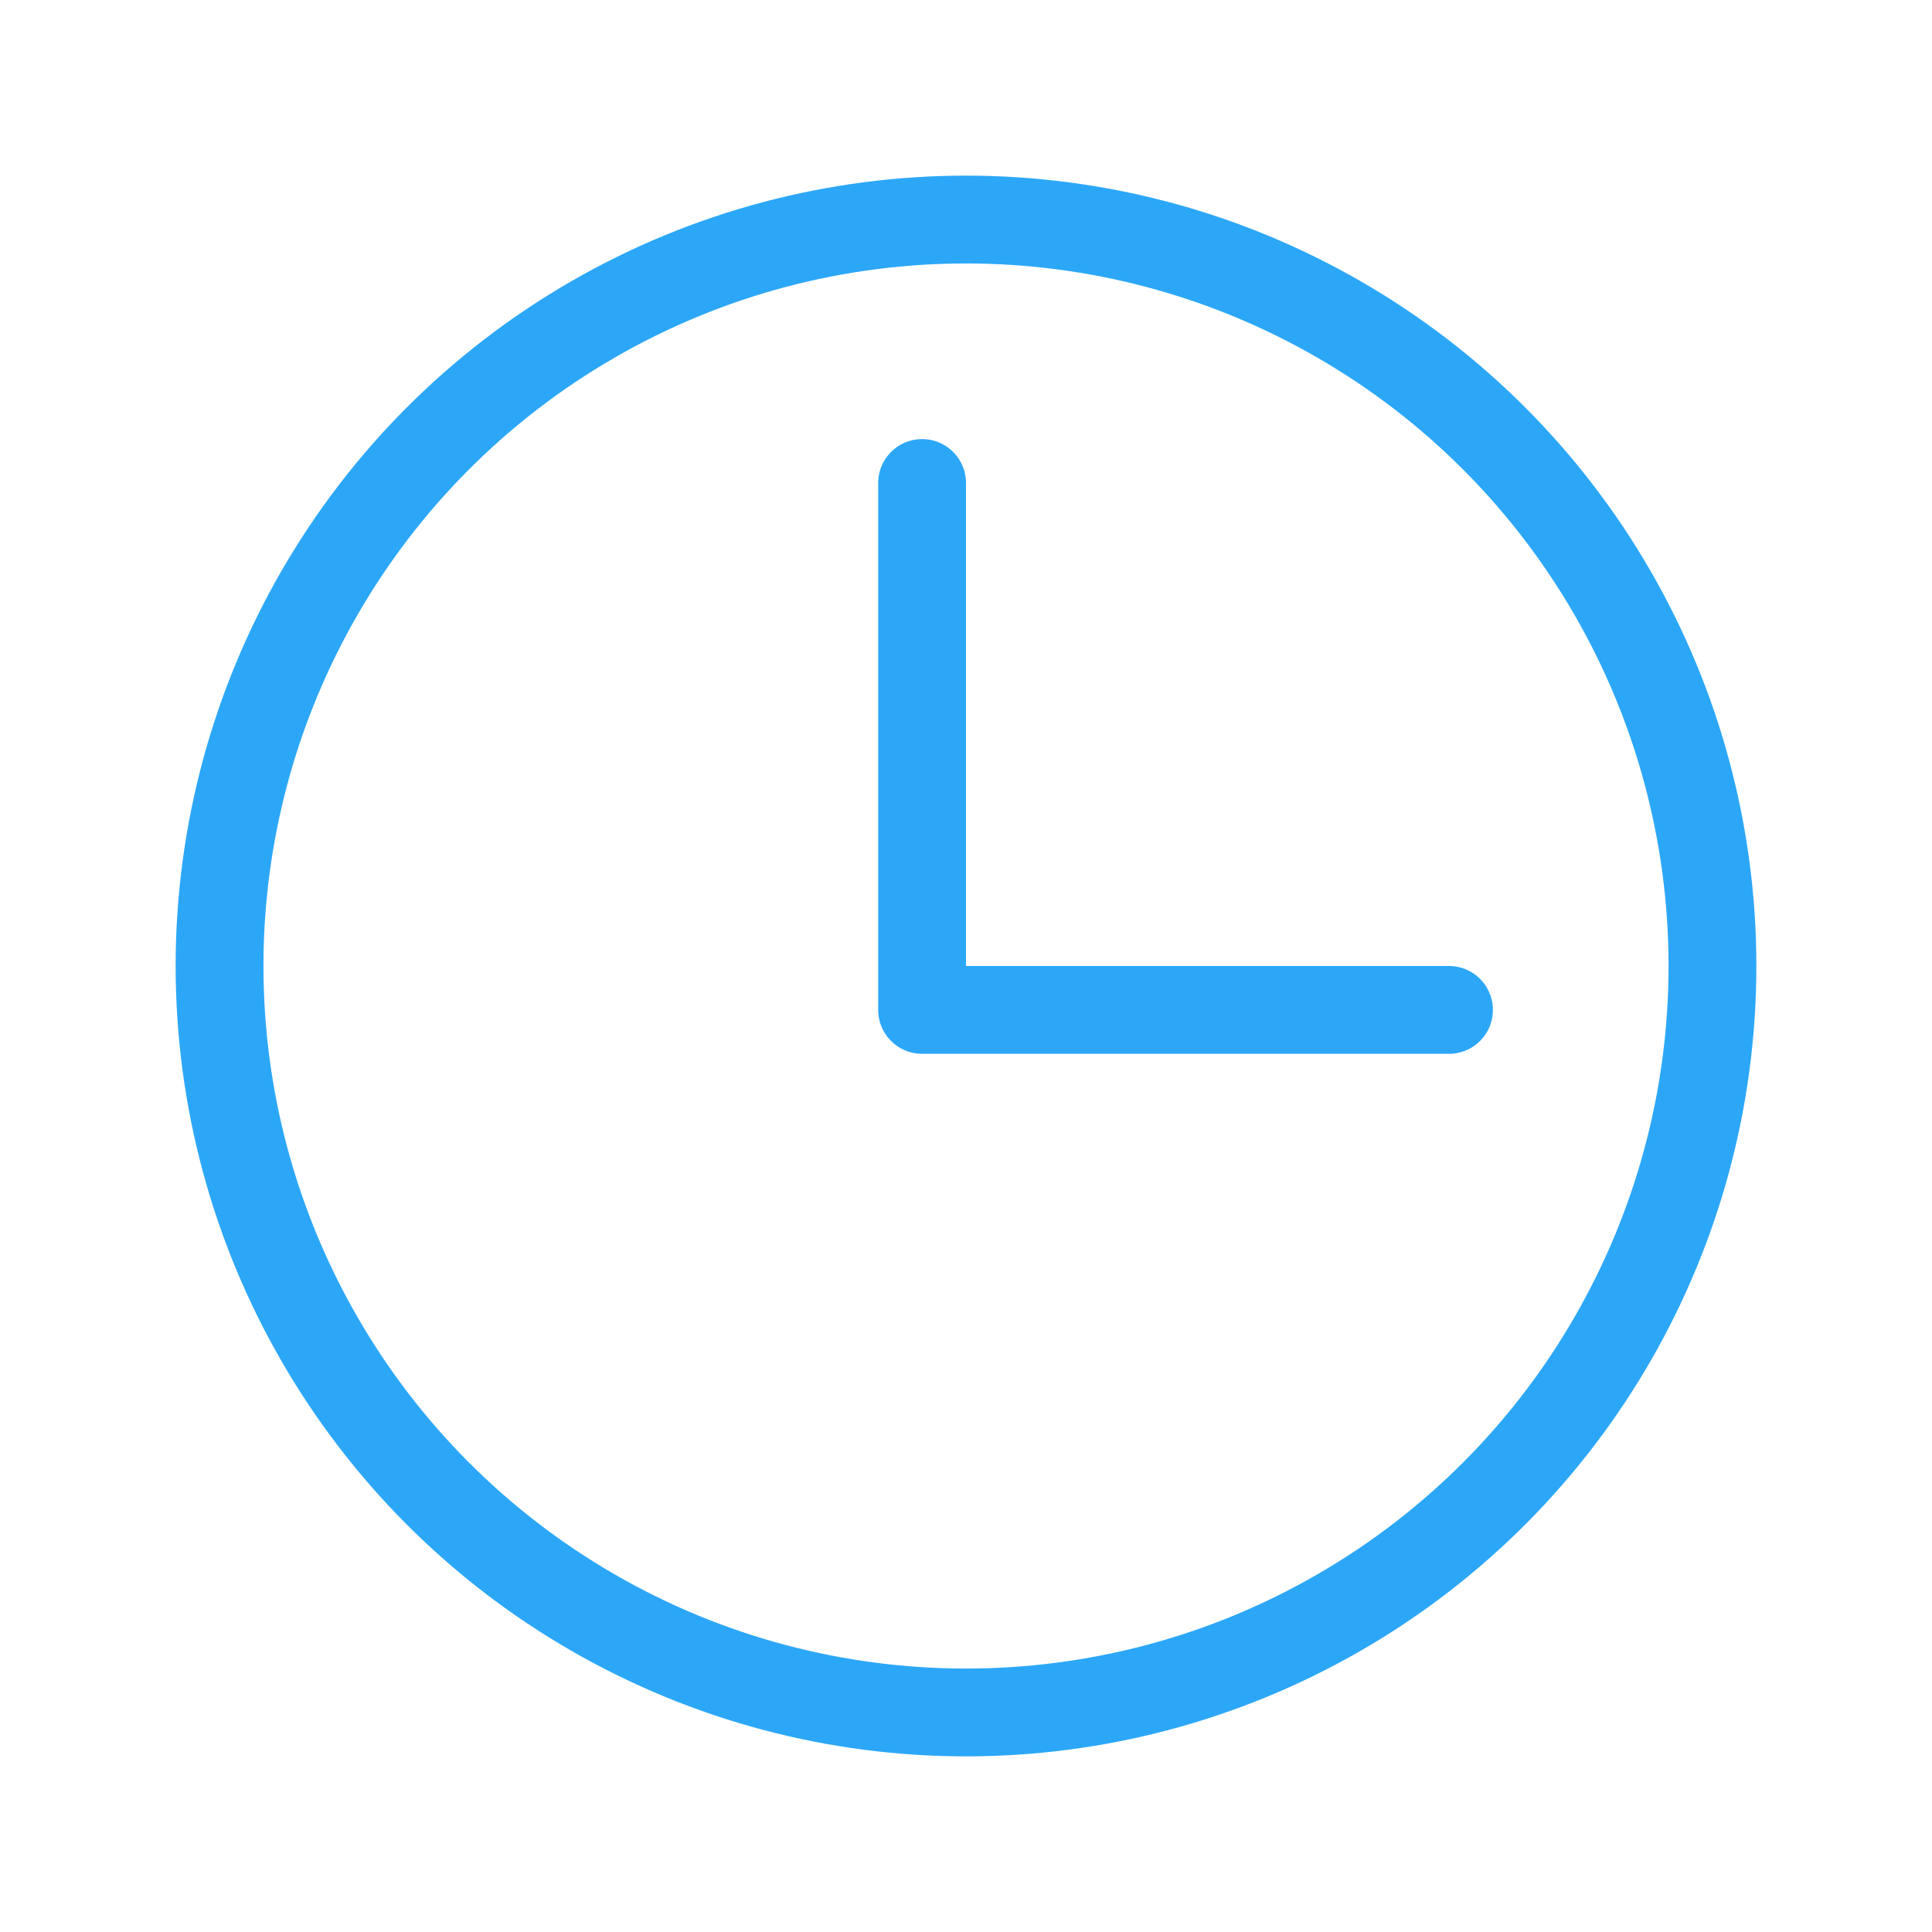 <?xml version="1.0" encoding="UTF-8" standalone="no"?>
<svg width="22px" height="22px" viewBox="0 0 22 22" version="1.1" xmlns="http://www.w3.org/2000/svg" xmlns:xlink="http://www.w3.org/1999/xlink">
    <!-- Generator: Sketch 3.6.1 (26313) - http://www.bohemiancoding.com/sketch -->
    <title>recent_normal_22px</title>
    <desc>Created with Sketch.</desc>
    <defs></defs>
    <g id="Page-1" stroke="none" stroke-width="1" fill="none" fill-rule="evenodd">
        <g id="recent_normal_22px">
            <rect id="Rectangle-1" opacity="0" x="0" y="0" width="22" height="22"></rect>
            <g transform="translate(2, 2)" stroke="#2CA7F8" stroke-linecap="round" stroke-linejoin="round">
                <ellipse id="Oval-1" cx="9" cy="9" rx="8.5" ry="8.5"></ellipse>
                <path d="M8.5,3.5 L8.5,9.5 L14.5,9.5" id="Path-41"></path>
            </g>
        </g>
    </g>
</svg>